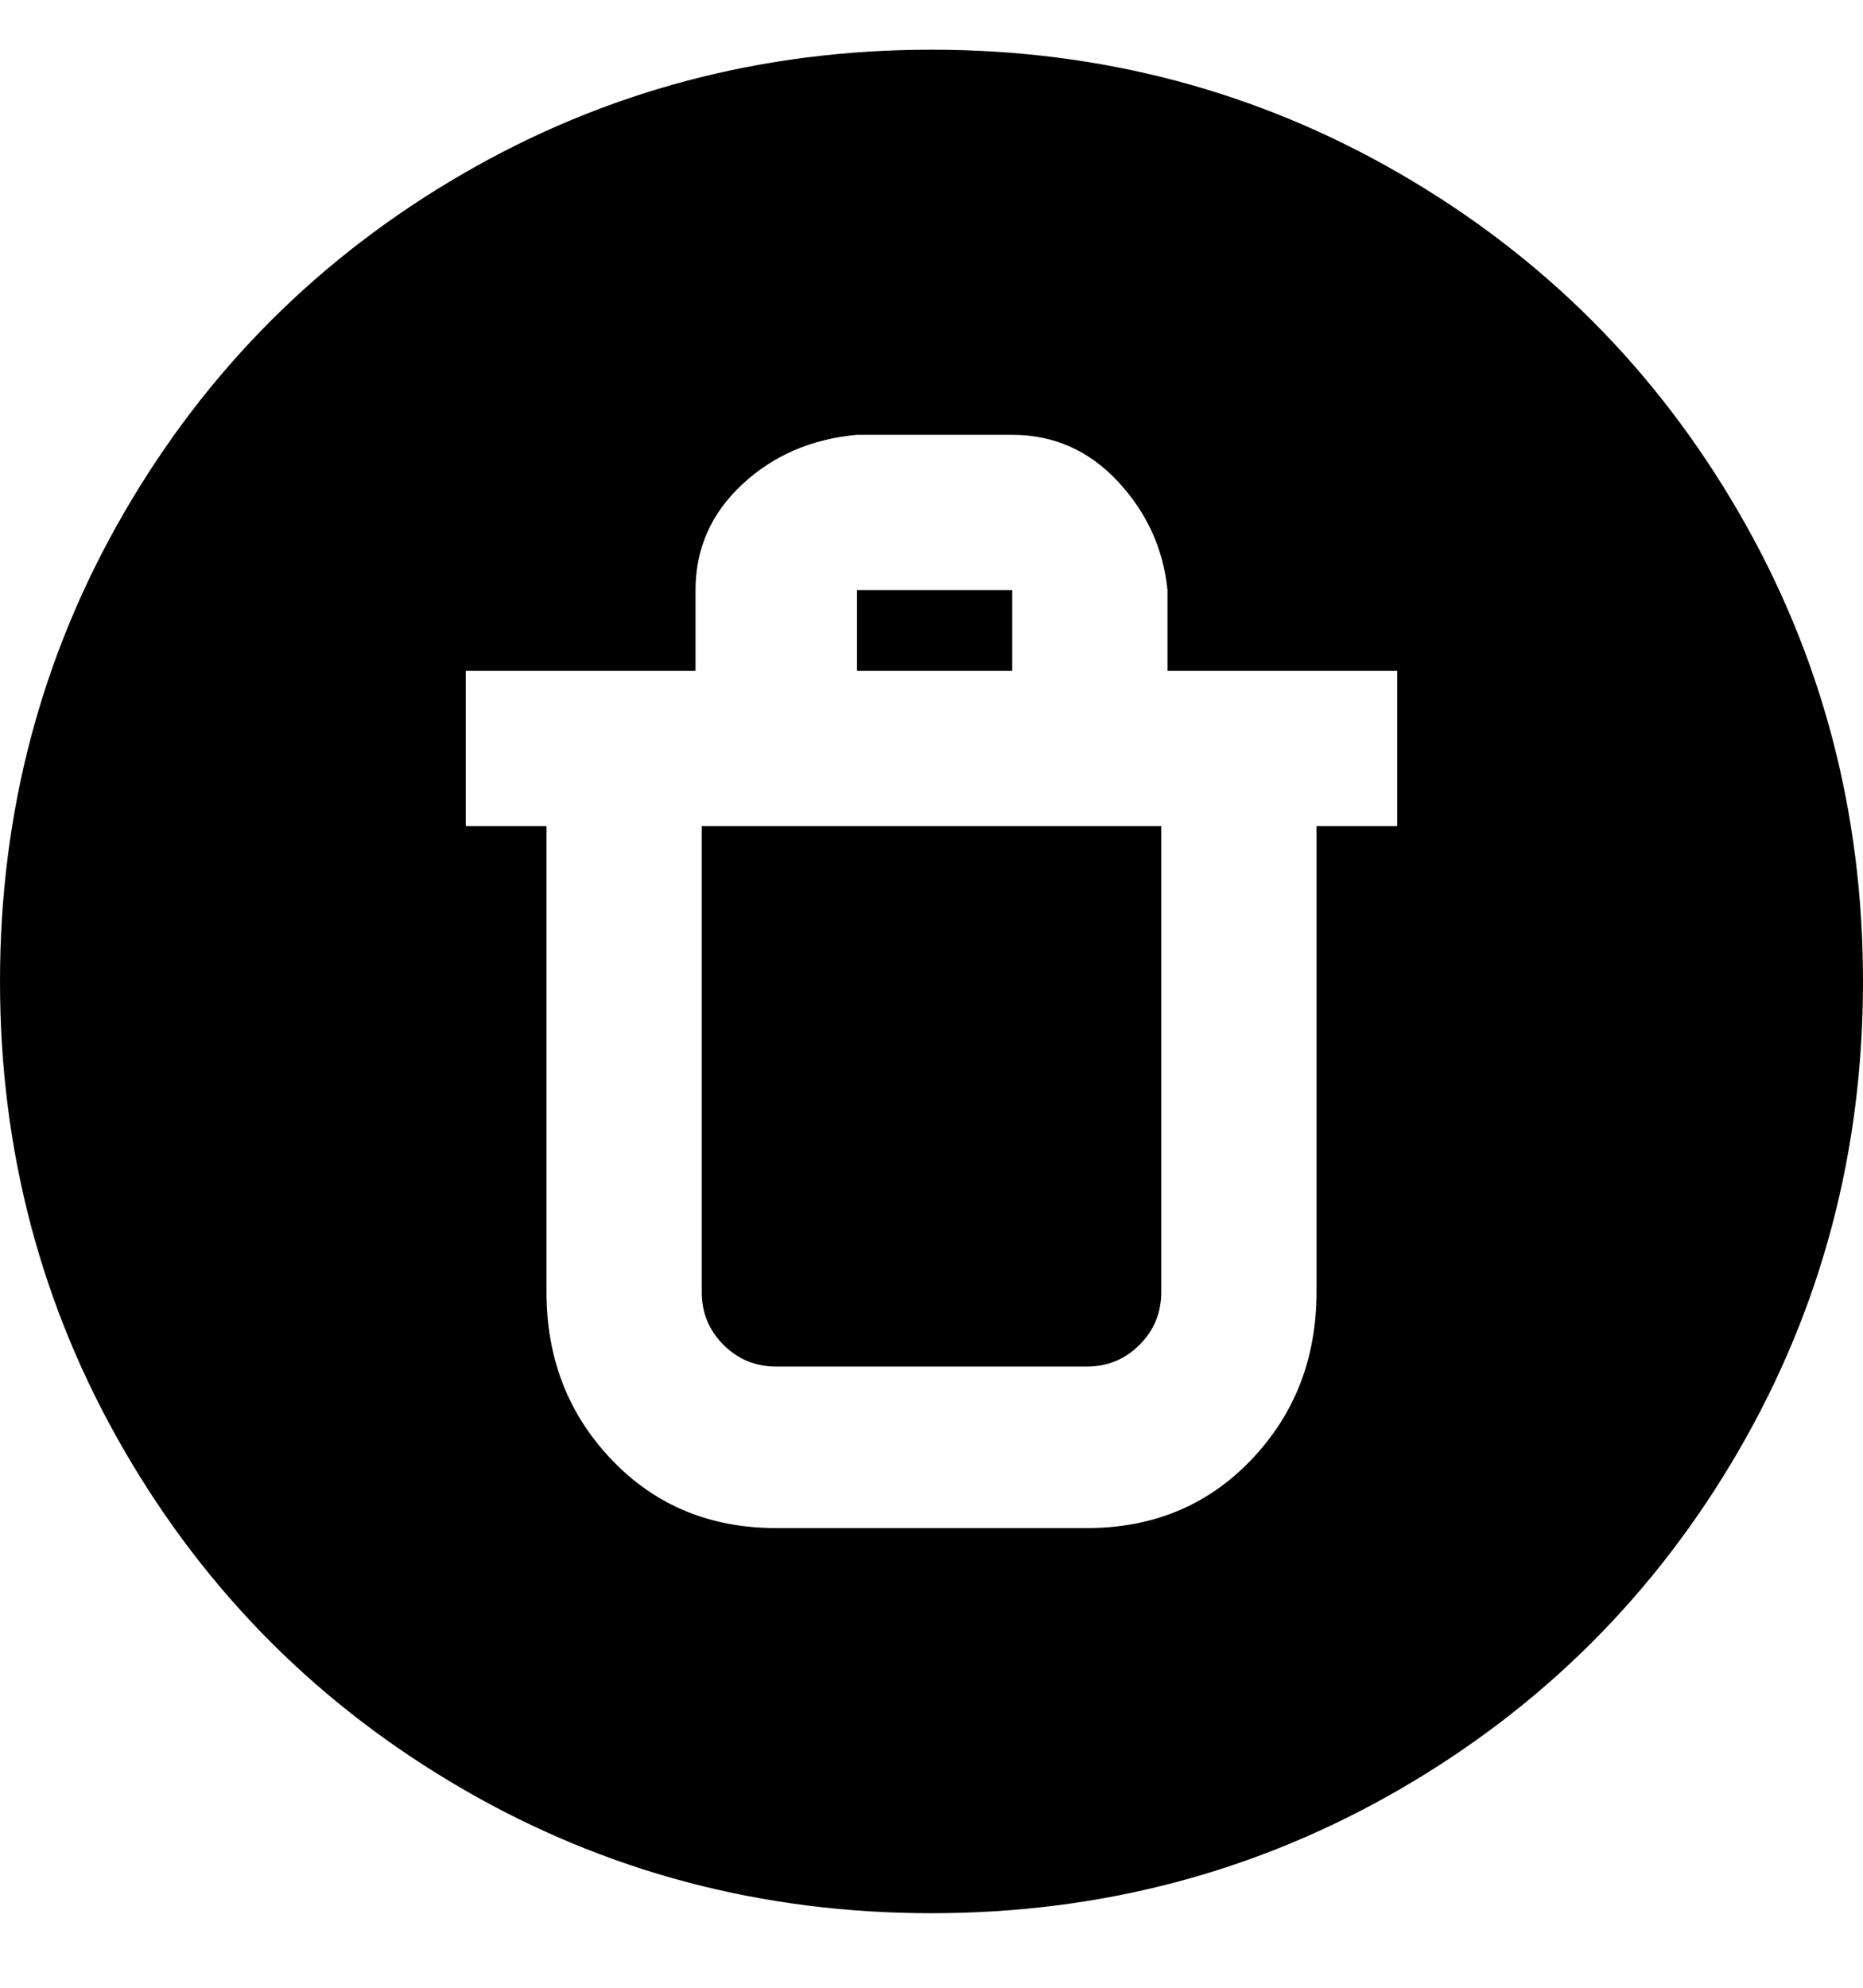 <svg viewBox="0 0 300 320" xmlns="http://www.w3.org/2000/svg"><path d="M163 108h-25V95h25v13zm-50 100q0 5 3.5 8.5t8.5 3.5h50q5 0 8.5-3.5t3.5-8.5v-75h-74v75zm187-50q0 41-20 75.5T225.5 288Q191 308 150 308t-75.5-20Q40 268 20 233.5T0 158q0-41 20-75.5T74.5 28Q109 8 150 8t75.5 20Q260 48 280 82.5t20 75.5zm-75-50h-37V95q-1-10-8-17.5T163 70h-25q-11 1-18.5 8T112 95v13H75v25h13v75q0 16 10.5 27t26.5 11h50q16 0 26.5-11t10.5-27v-75h13v-25z"/></svg>